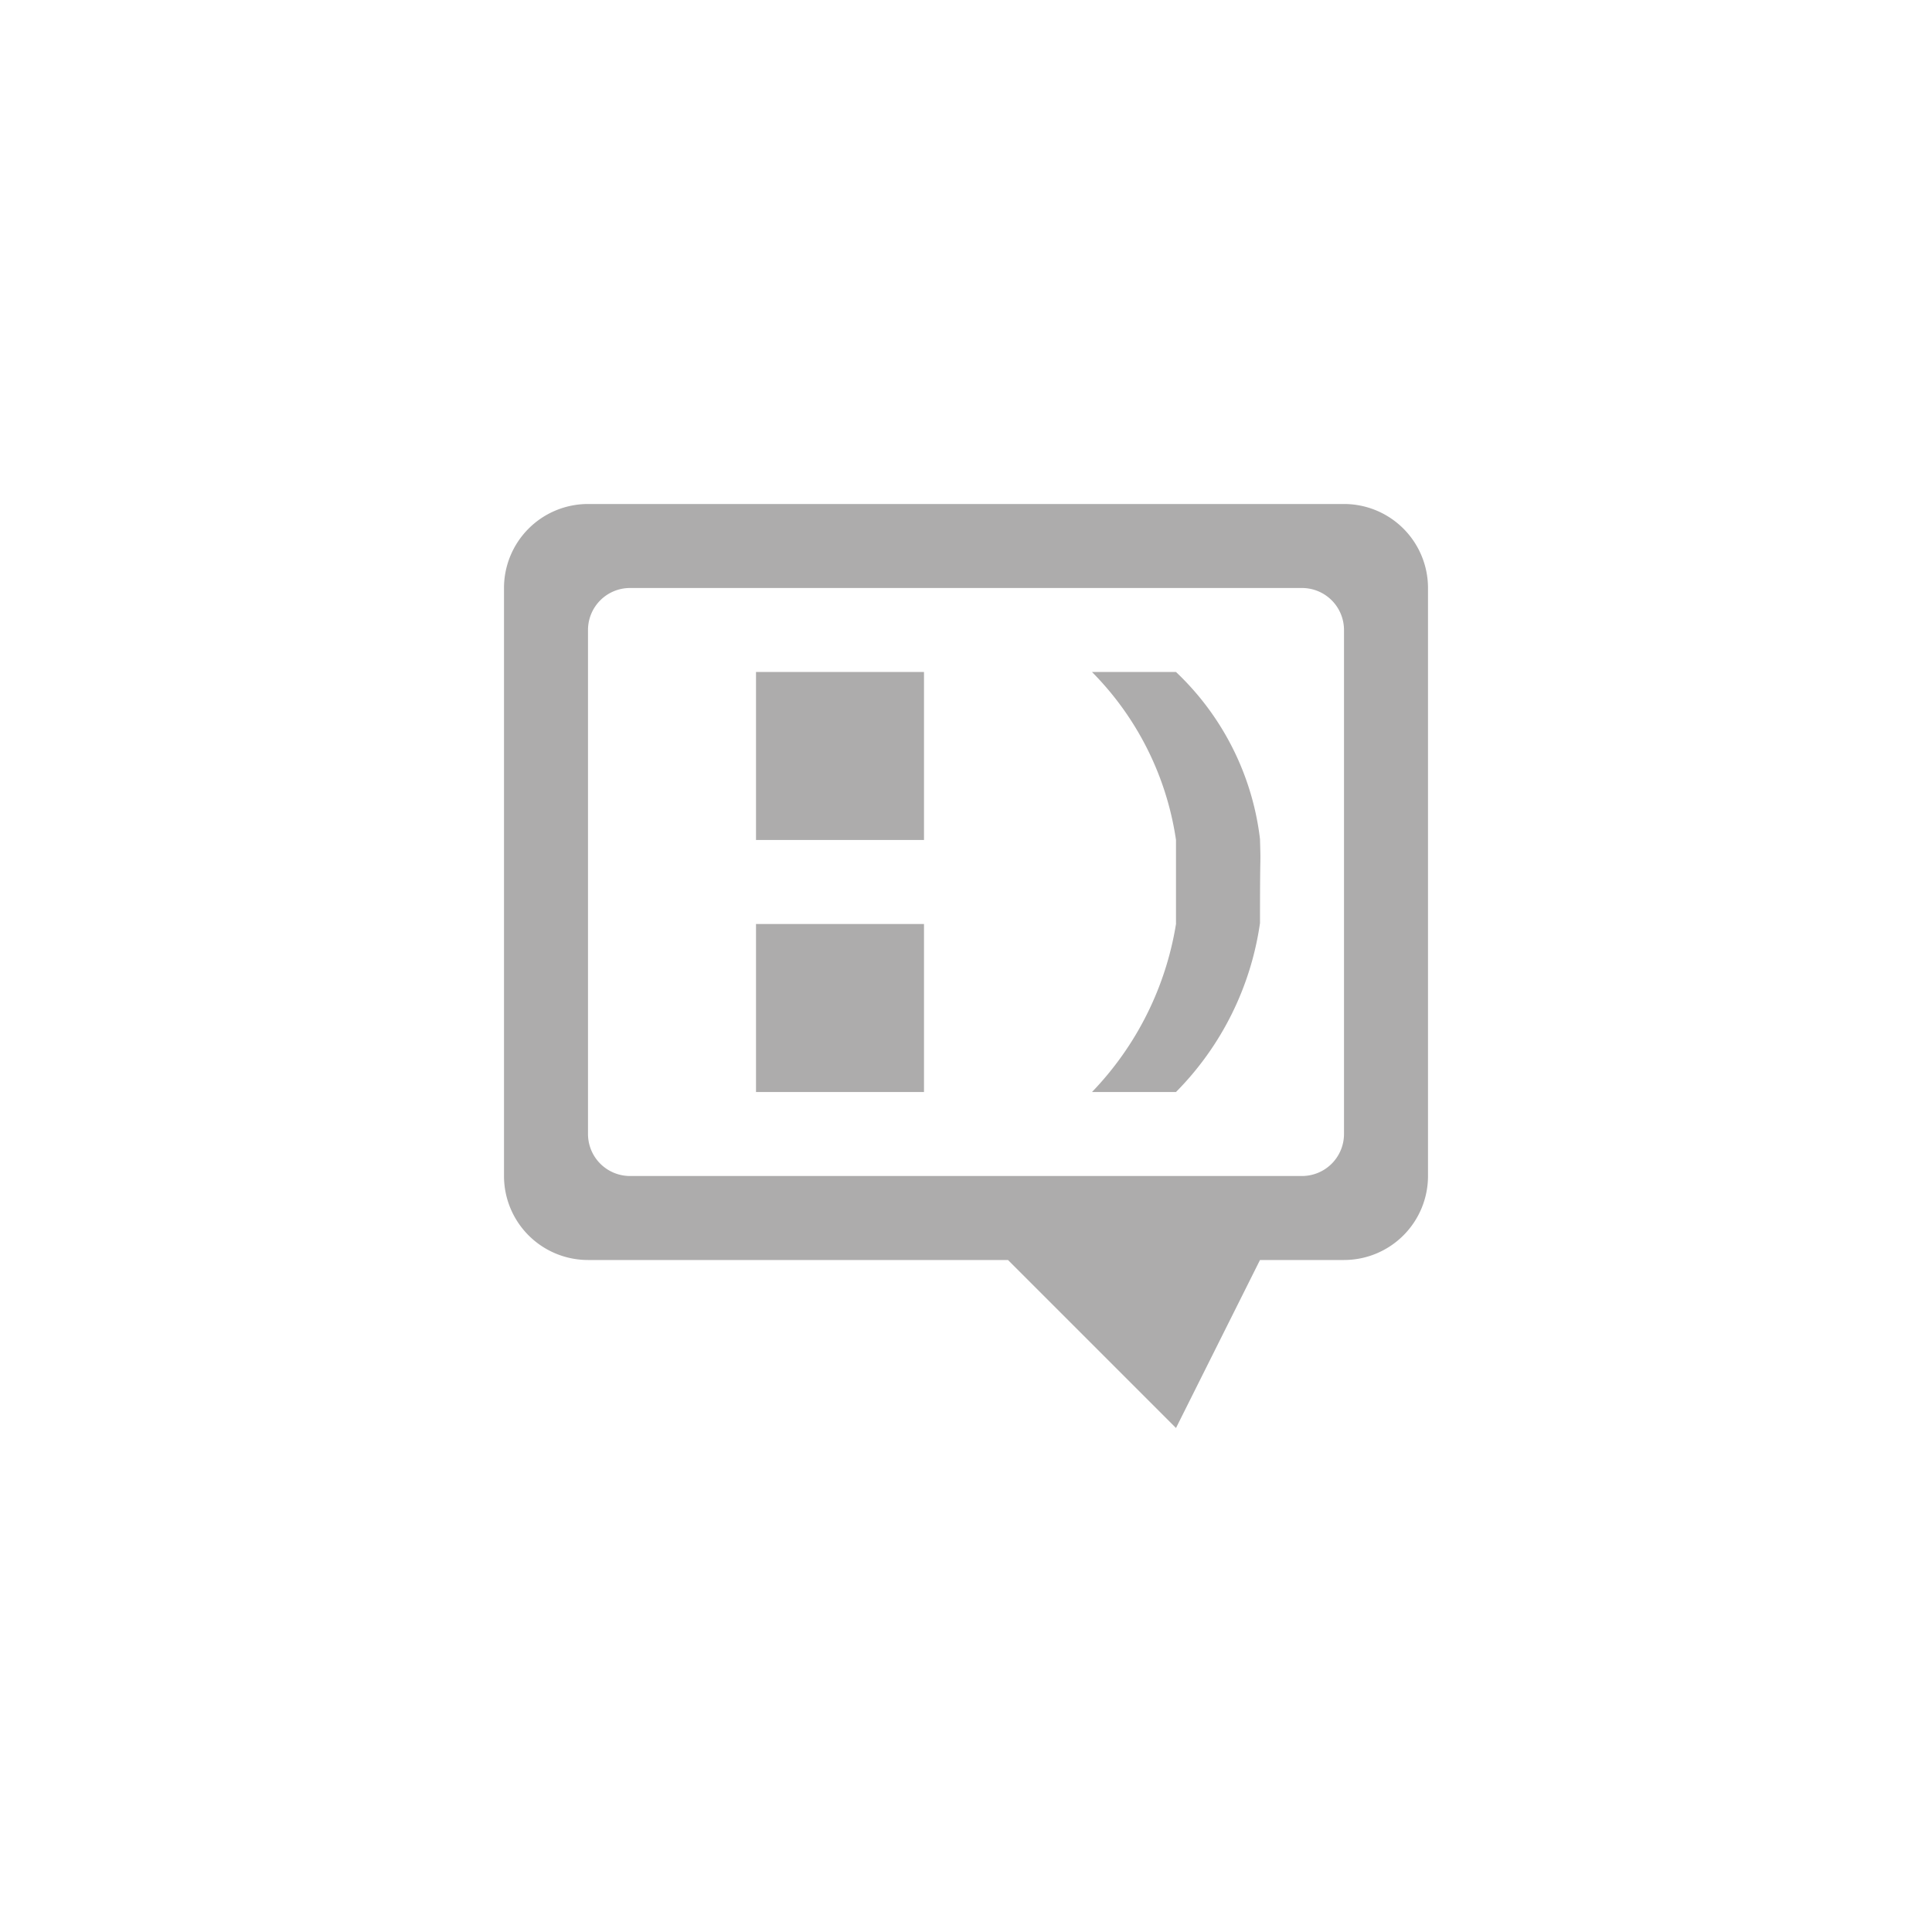 <svg xmlns="http://www.w3.org/2000/svg" width="23" height="23" viewBox="0 0 23 23">
<defs>
    <style>
      .cls-1 {
        fill: #adacac;
        fill-rule: evenodd;
      }
    </style>
  </defs>
  <path id="icon_welcome" class="cls-1" d="M126,48h-1l-1,2-2-2h-5a1,1,0,0,1-1-1V40a1,1,0,0,1,1-1h9a1,1,0,0,1,1,1v7A1,1,0,0,1,126,48Zm0-7.5a0.5,0.5,0,0,0-.5-0.5h-8a0.5,0.5,0,0,0-.5.5v6a0.5,0.5,0,0,0,.5.5h8a0.5,0.5,0,0,0,.5-0.5v-6ZM124,46h-1a3.742,3.742,0,0,0,1-2V43a3.576,3.576,0,0,0-1-2h1a3.266,3.266,0,0,1,1,1.989c0.011,0.4,0,.006,0,1A3.576,3.576,0,0,1,124,46Zm-5-2h2v2h-2V44Zm0-3h2v2h-2V41Z" transform="translate(-110 -33)"/>
</svg>
